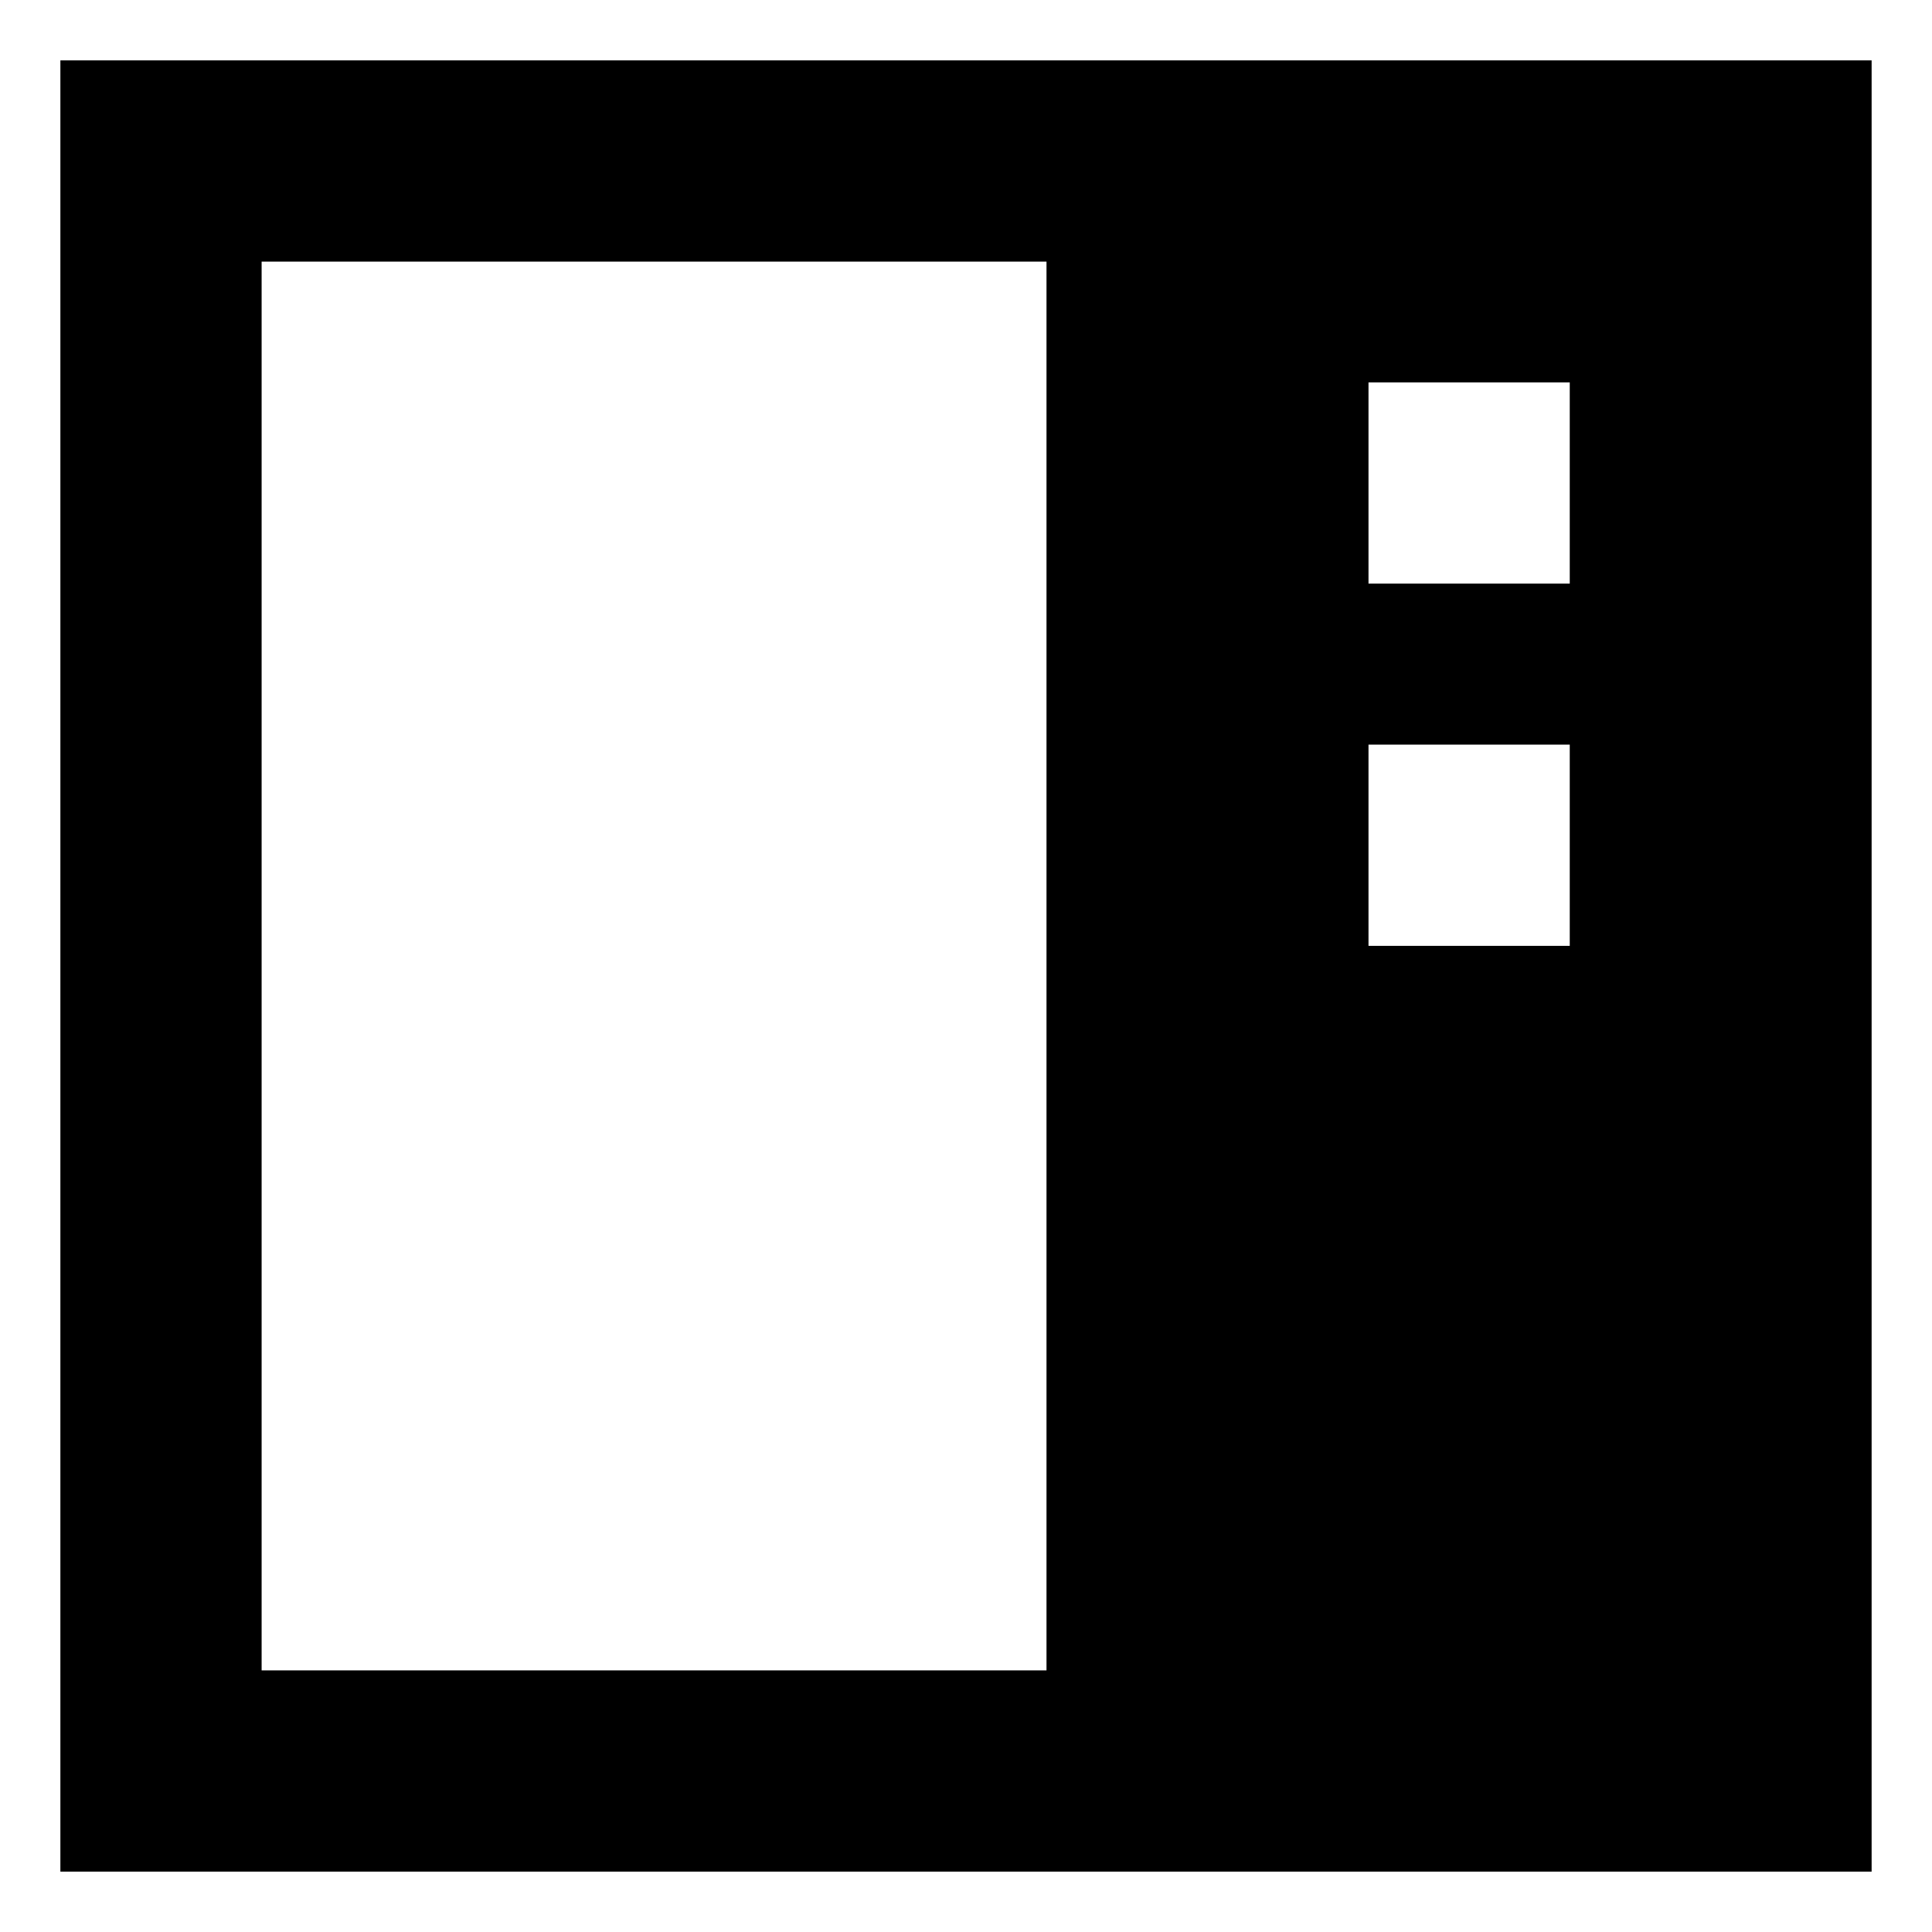 <svg xmlns="http://www.w3.org/2000/svg" fill="none" viewBox="0 0 24 24" id="Layout-Right-Sidebar--Streamline-Sharp-Remix">
  <desc>
    Layout Right Sidebar Streamline Icon: https://streamlinehq.com
  </desc>
  <g id="Remix/Interface Essential/layout-right-sidebar">
    <path id="Union" fill="#000000" fill-rule="evenodd" d="M22 0.75h1.25v22.5H0.75V0.75H22Zm-9 2.5v17.5H3.25V3.25H13Zm6.5 1.5H17v2.5h2.5v-2.5ZM17 9.25h2.5v2.5H17v-2.5Z" clip-rule="evenodd" stroke-width="1"></path>
  </g>
</svg>
